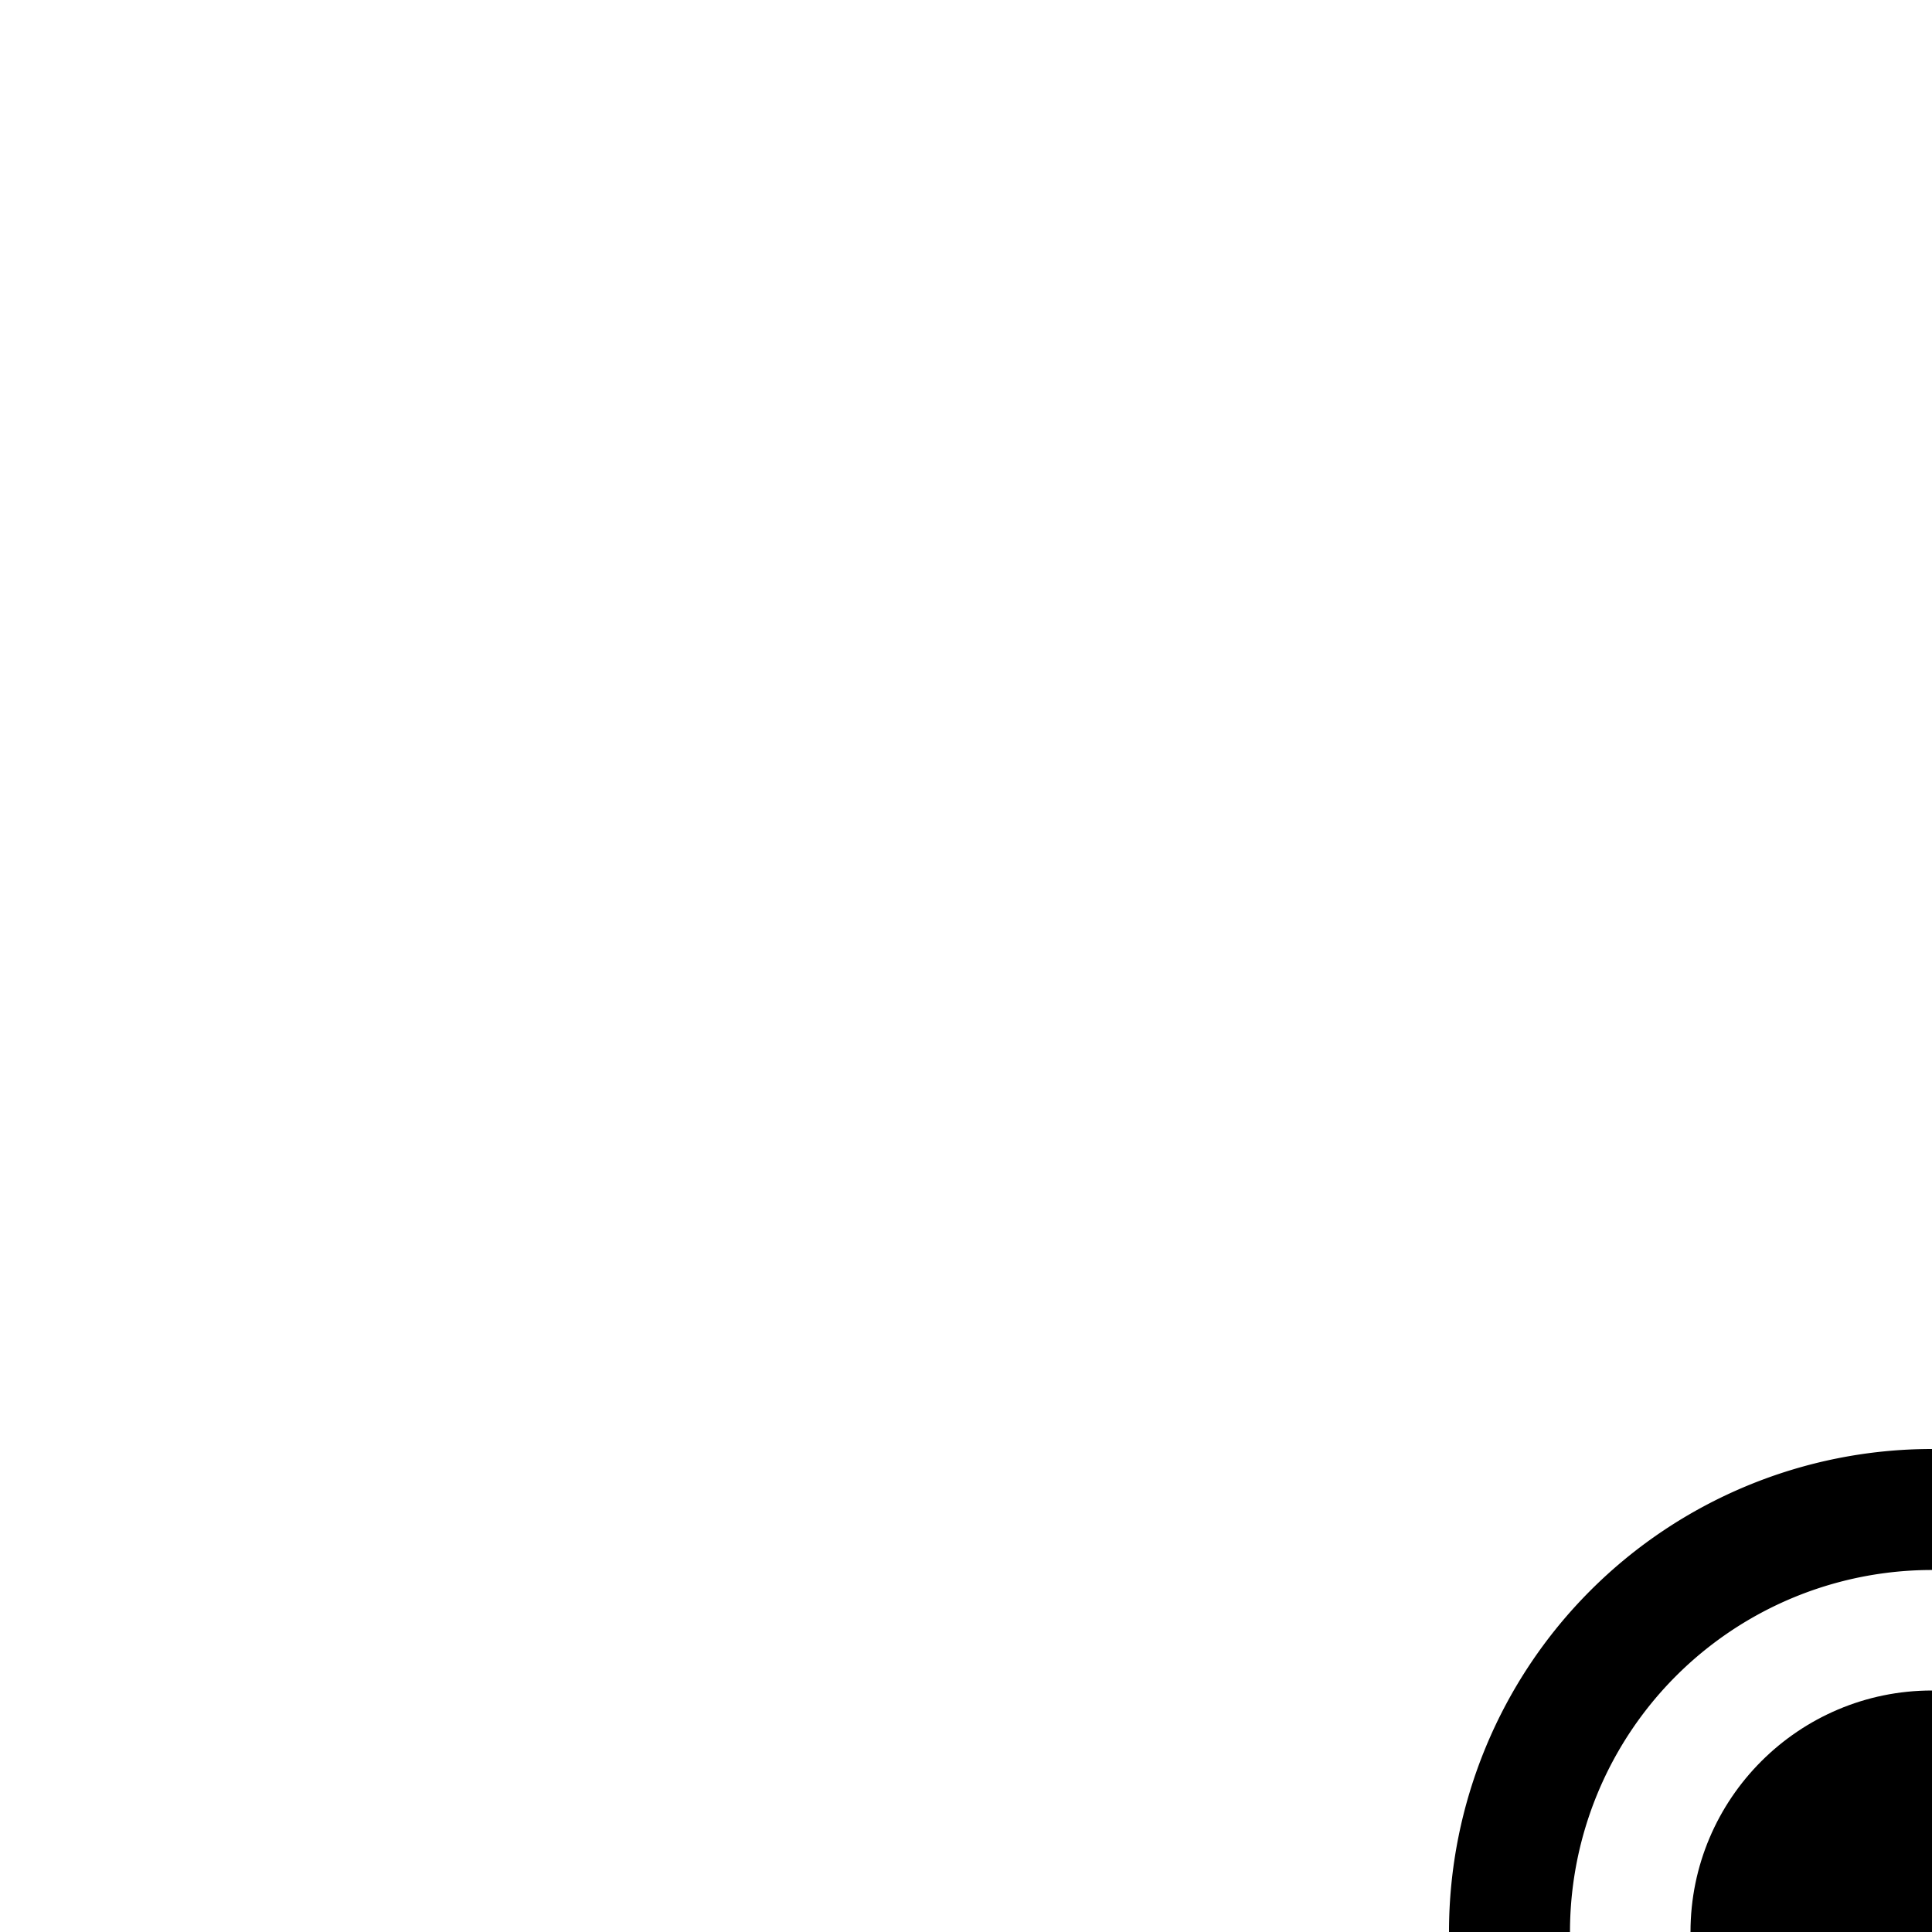 <svg xmlns="http://www.w3.org/2000/svg" width="32" height="32"><path d="M26.004 32A5.995 5.995 0 0 1 32 26.004V24a8 8 0 0 0-8 8Zm0 0" style="stroke:none;fill-rule:nonzero;fill:#000;fill-opacity:1"/><path d="M32 32v-4c-2.207 0-4 1.793-4 4Zm0 0" style="stroke:none;fill-rule:nonzero;fill:#000;fill-opacity:1"/></svg>